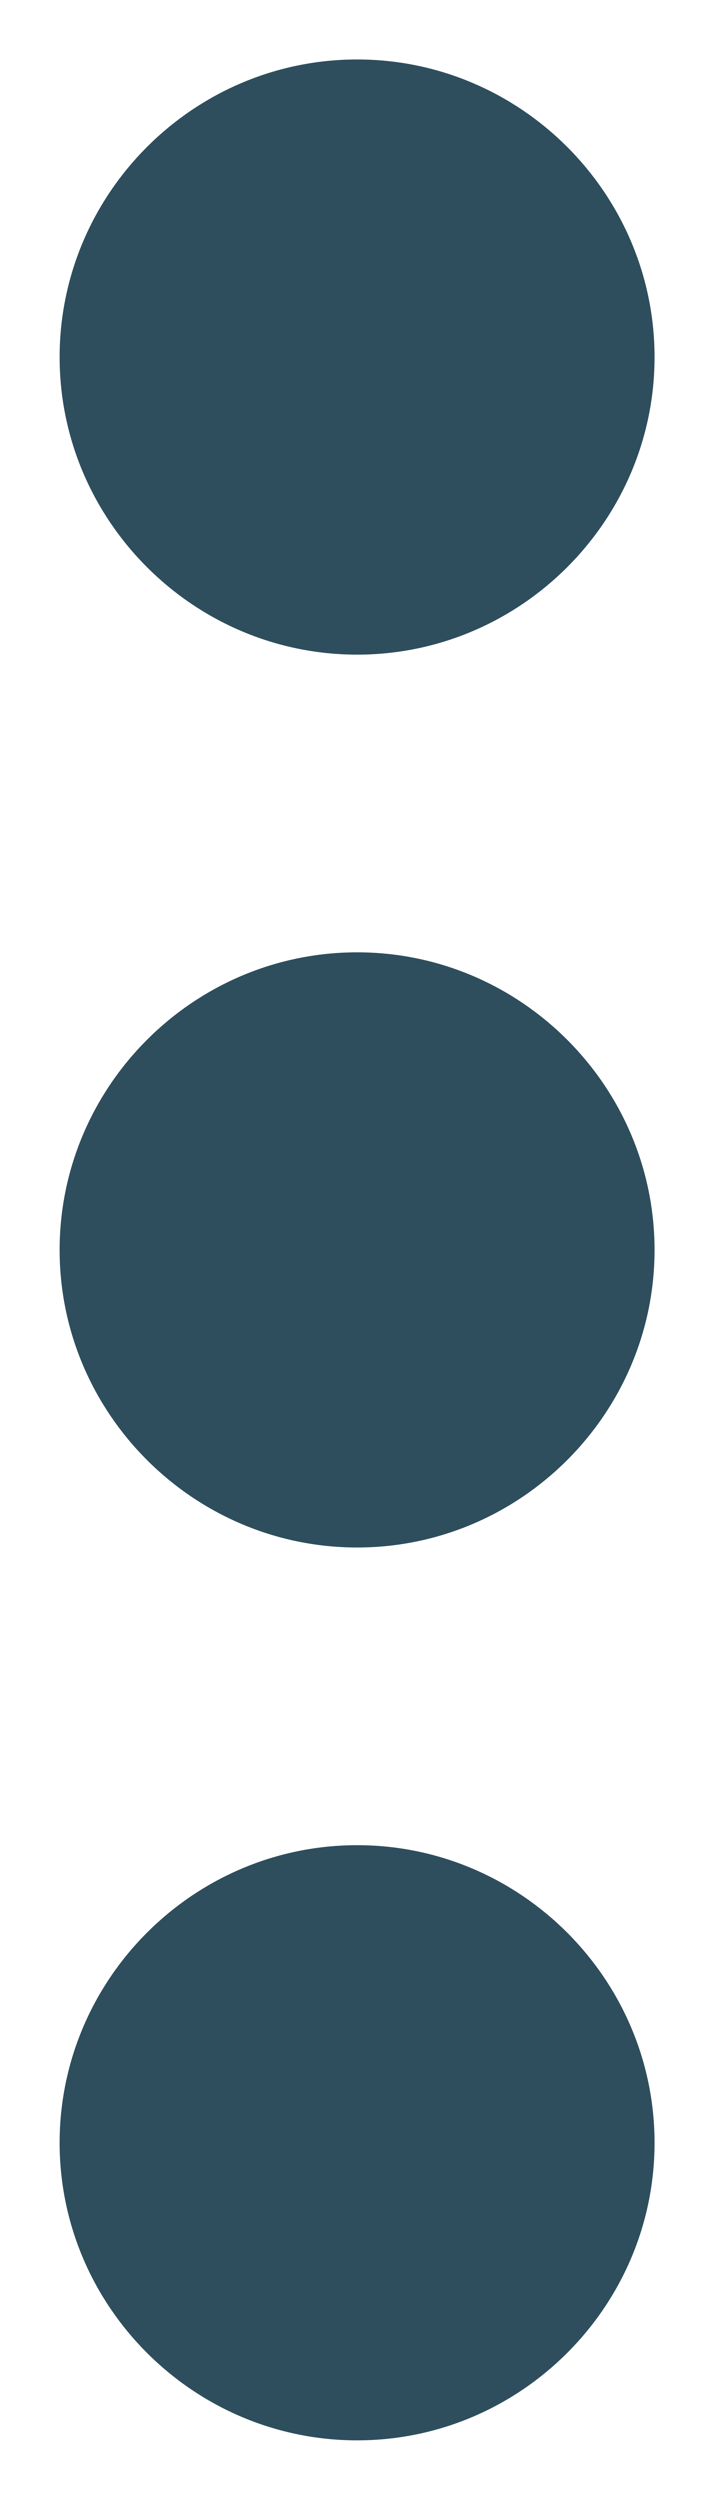 <svg width="4" height="14" viewBox="0 0 4 14" fill="none" xmlns="http://www.w3.org/2000/svg">
<path d="M2.001 3.666C2.917 3.666 3.667 2.916 3.667 2C3.667 1.083 2.917 0.333 2.001 0.333C1.084 0.333 0.334 1.083 0.334 2C0.334 2.916 1.084 3.666 2.001 3.666ZM2.001 5.333C1.084 5.333 0.334 6.083 0.334 7C0.334 7.916 1.084 8.666 2.001 8.666C2.917 8.666 3.667 7.916 3.667 7C3.667 6.083 2.917 5.333 2.001 5.333ZM2.001 10.333C1.084 10.333 0.334 11.083 0.334 12C0.334 12.916 1.084 13.666 2.001 13.666C2.917 13.666 3.667 12.916 3.667 12C3.667 11.083 2.917 10.333 2.001 10.333Z" fill="#2E4E5D"/>
</svg>
